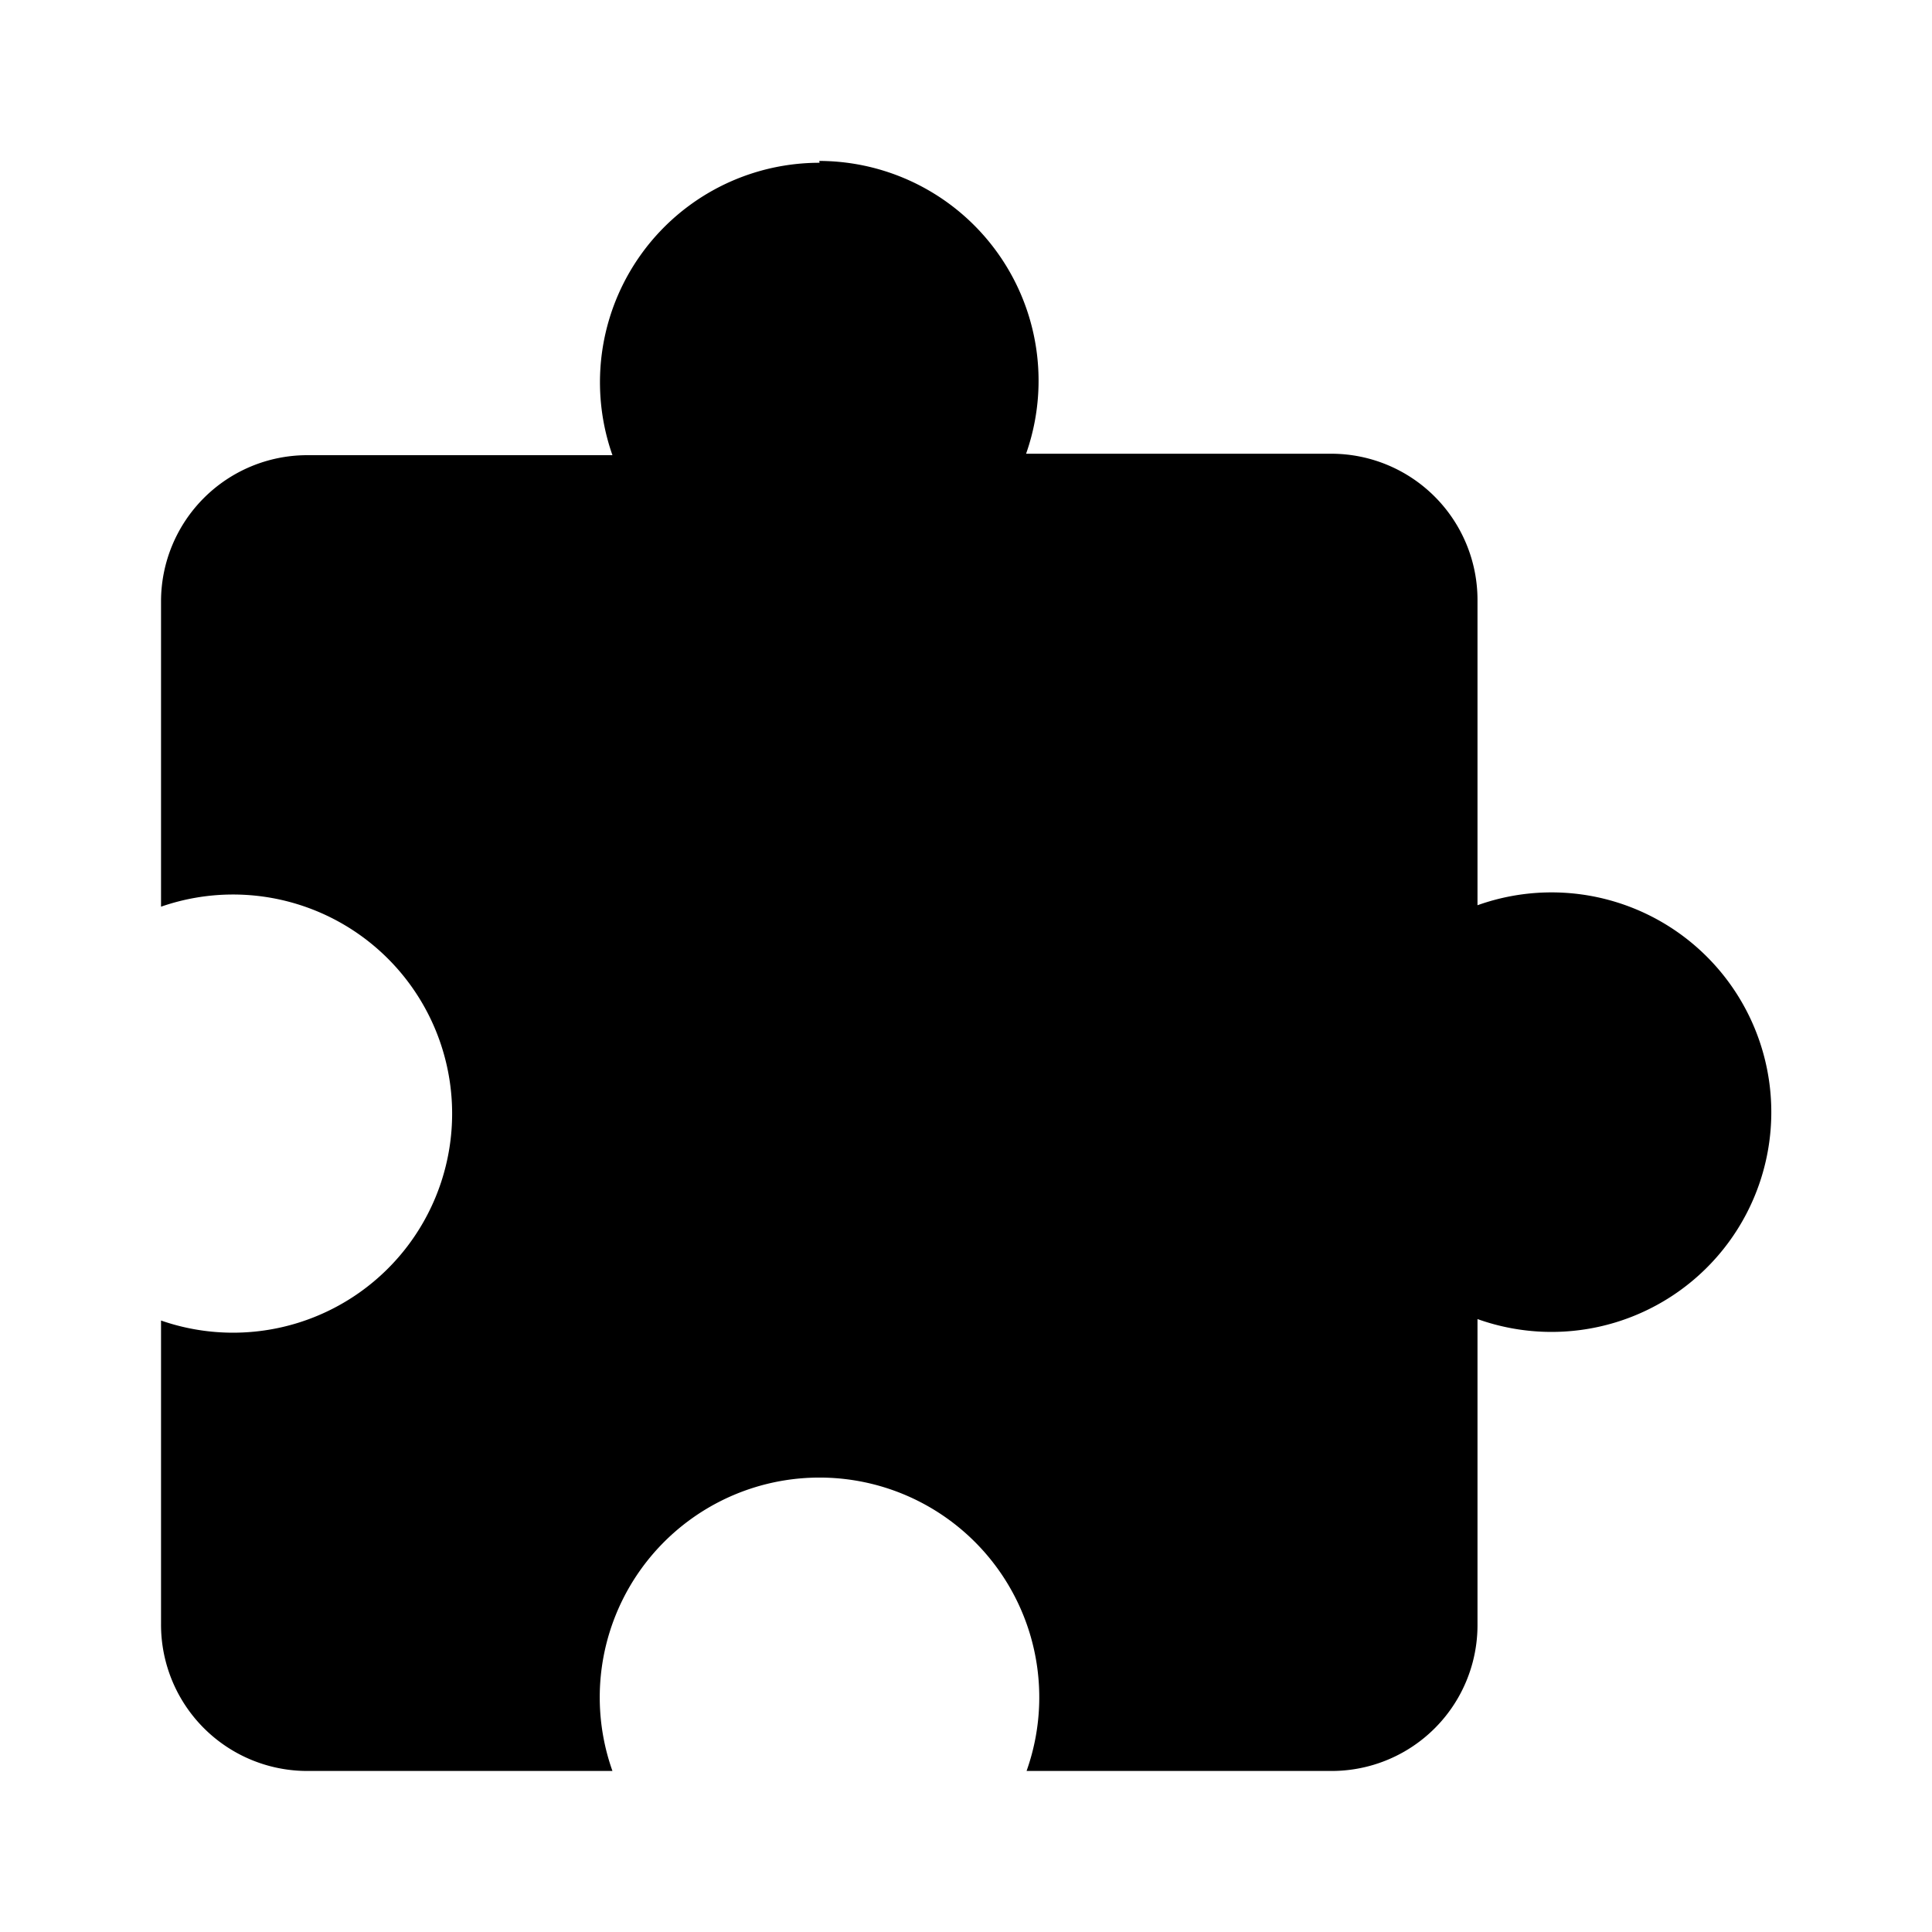 <svg xmlns="http://www.w3.org/2000/svg" fill="none" viewBox="0 0 20 20">
    <path fill="#000" d="M8.48 1.666a2.275 2.275 0 0 1 2.142 3.031h3.16a1.514 1.514 0 0 1 1.513 1.514v3.16a2.275 2.275 0 1 1 0 4.284v3.16a1.51 1.51 0 0 1-1.514 1.518h-3.154a2.275 2.275 0 1 0-4.287 0H3.18a1.514 1.514 0 0 1-1.513-1.518V13.67a2.268 2.268 0 1 0 0-4.284v-3.16A1.514 1.514 0 0 1 3.18 4.712h3.16a2.272 2.272 0 0 1 2.144-3.027l-.003-.019z"/>
</svg>
